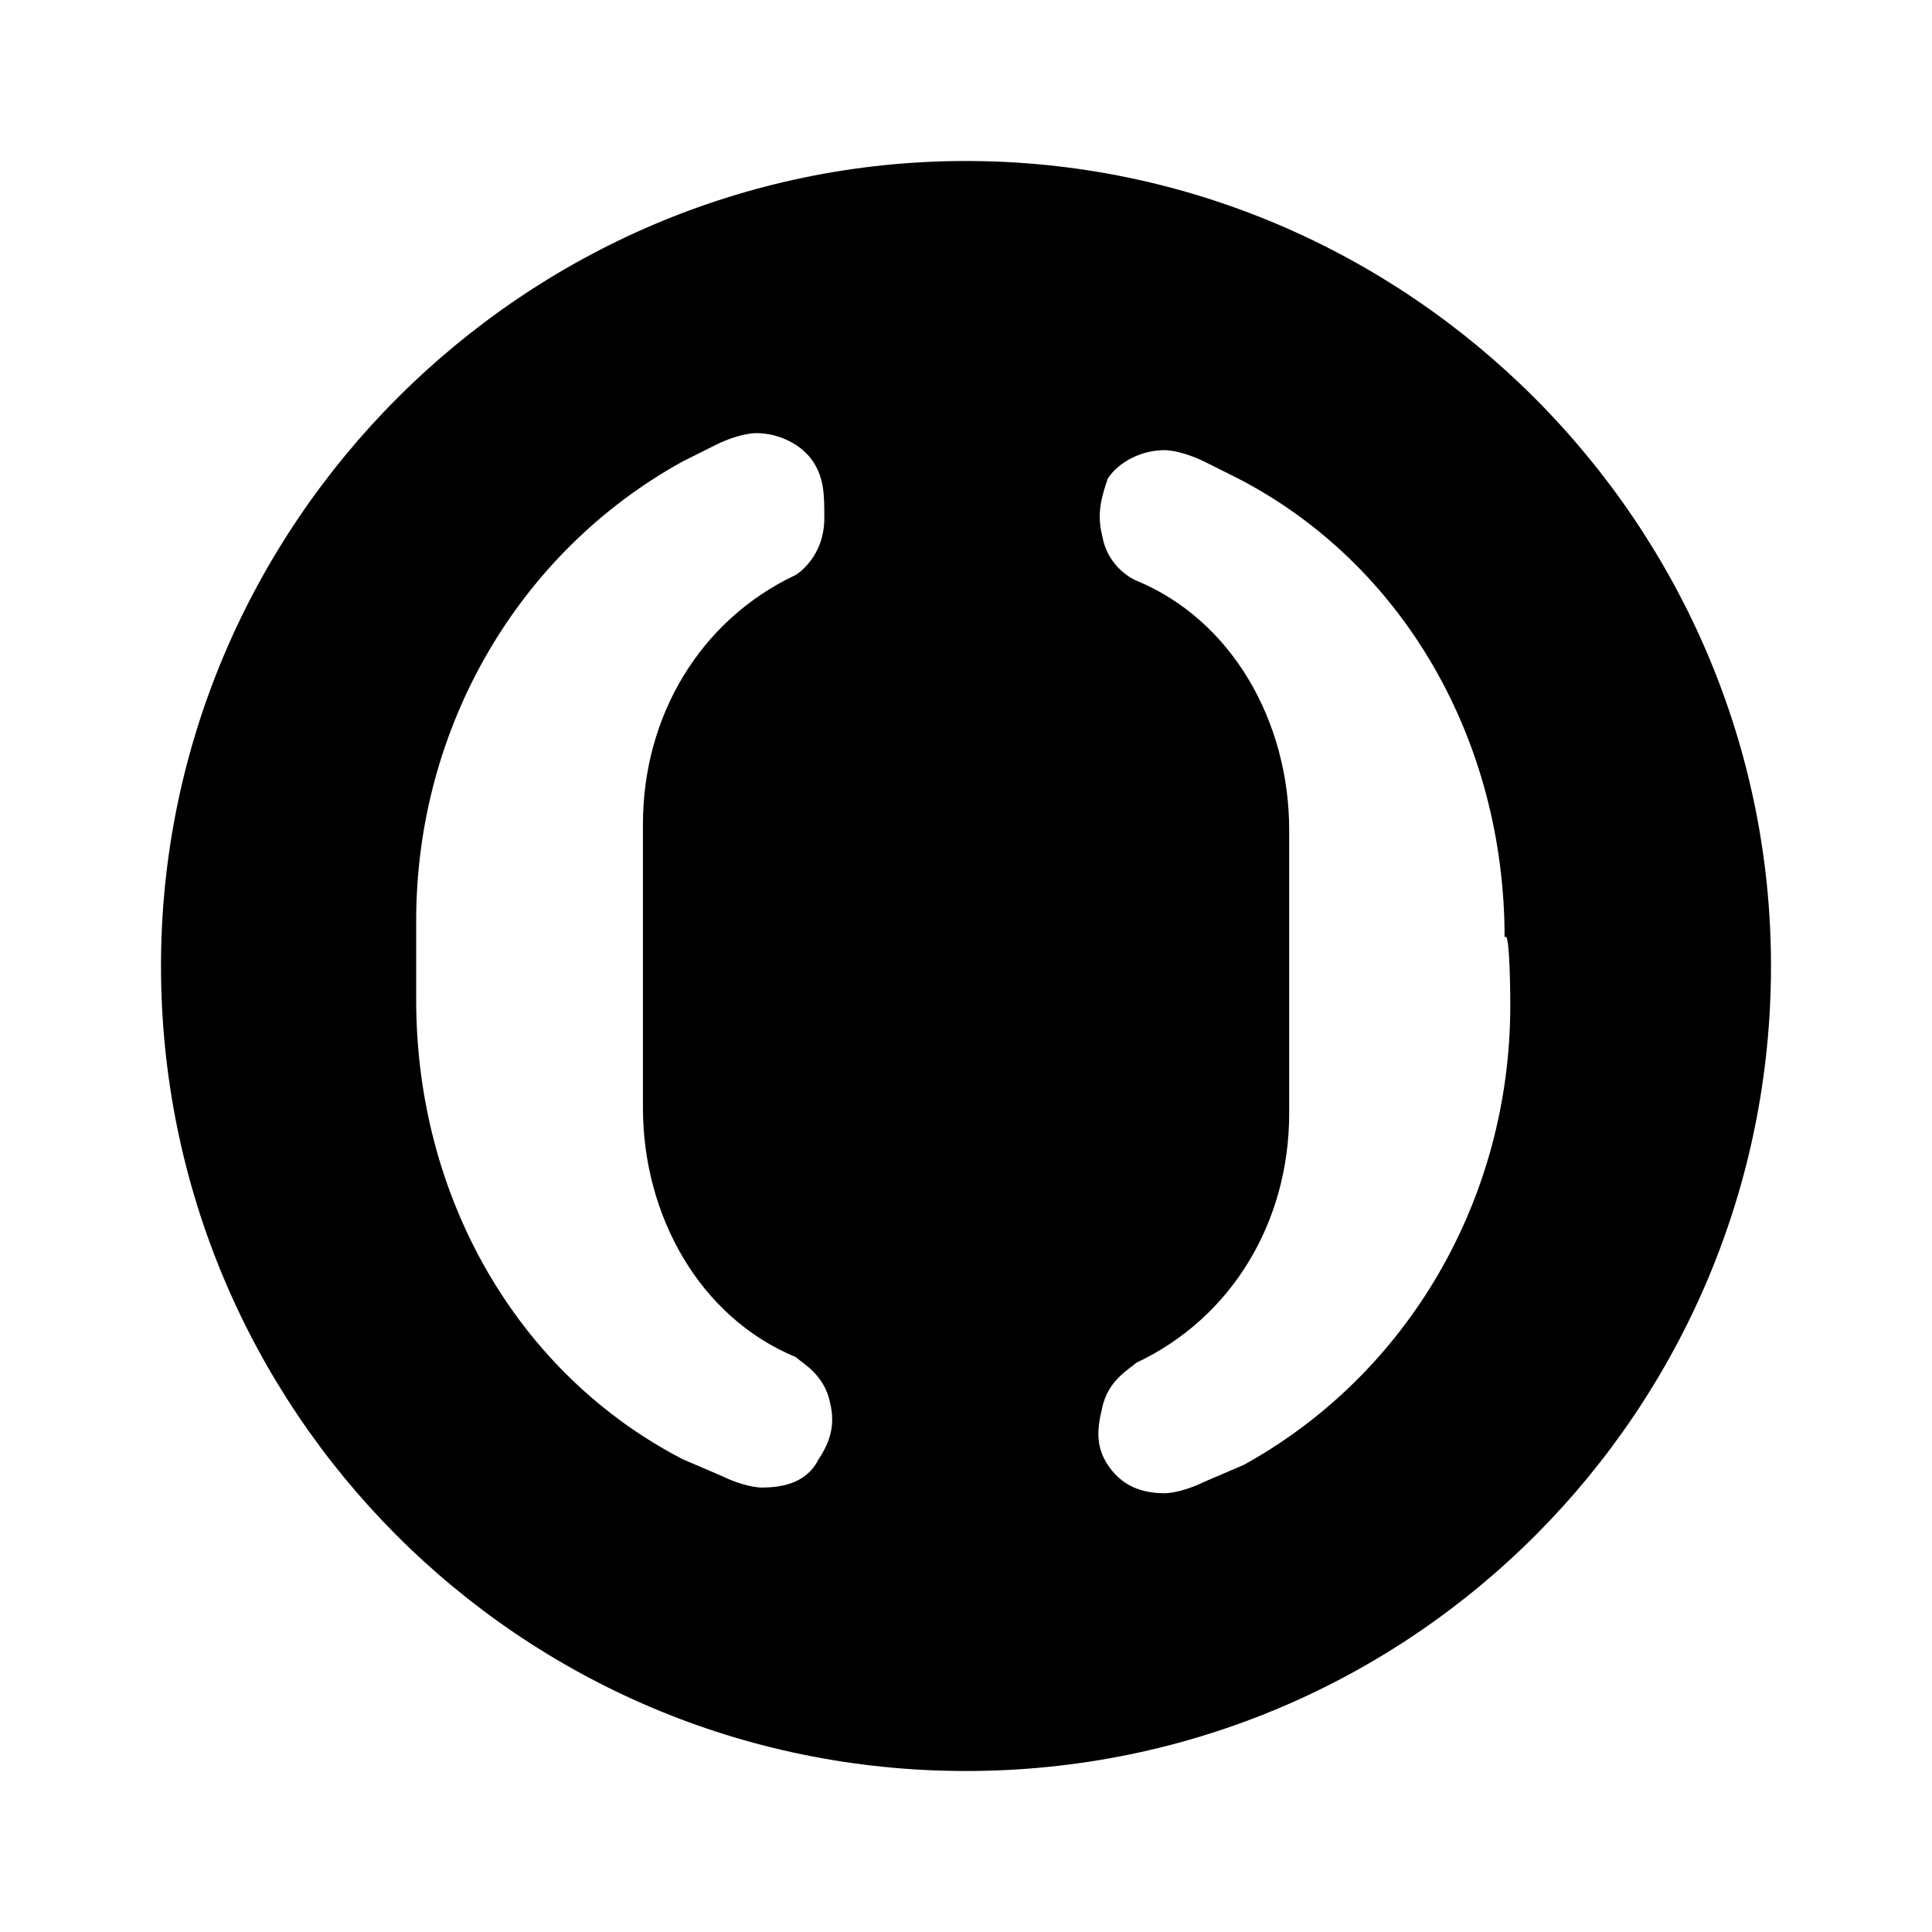 <svg version="1.0" xmlns="http://www.w3.org/2000/svg" width="36" height="36" viewBox="0 0 36 36"><path d="M18 3C9.761 3 3 9.761 3 18s6.655 15 15 15 15-6.761 15-15S26.239 3 18 3zm-2.746 24.19c-.211.423-.634.528-1.056.528-.211 0-.528-.106-.739-.211l-.739-.317c-3.063-1.585-4.965-4.859-4.965-8.556v-1.479c0-3.592 1.901-6.866 4.965-8.556l.634-.317c.211-.106.528-.211.739-.211.423 0 .845.211 1.056.528s.211.634.211 1.056c0 .739-.528 1.056-.528 1.056-1.796.845-2.852 2.641-2.852 4.648v5.282c0 2.007 1.056 3.908 2.852 4.648.106.106.528.317.634.845.104.422-.001.739-.212 1.056zm7.922.106l-.739.317c-.211.106-.528.211-.739.211-.528 0-.845-.211-1.056-.528-.211-.317-.211-.634-.106-1.056.106-.528.528-.739.634-.845 1.796-.845 2.852-2.641 2.852-4.648v-5.282c0-2.007-1.056-3.908-2.852-4.648 0 0-.528-.211-.634-.845-.106-.423 0-.739.106-1.056.211-.317.634-.528 1.056-.528.211 0 .528.106.739.211l.634.317c3.063 1.585 4.965 4.859 4.965 8.556.106-.211.106 1.268.106 1.268-.001 3.591-1.903 6.866-4.966 8.556z"/></svg>
